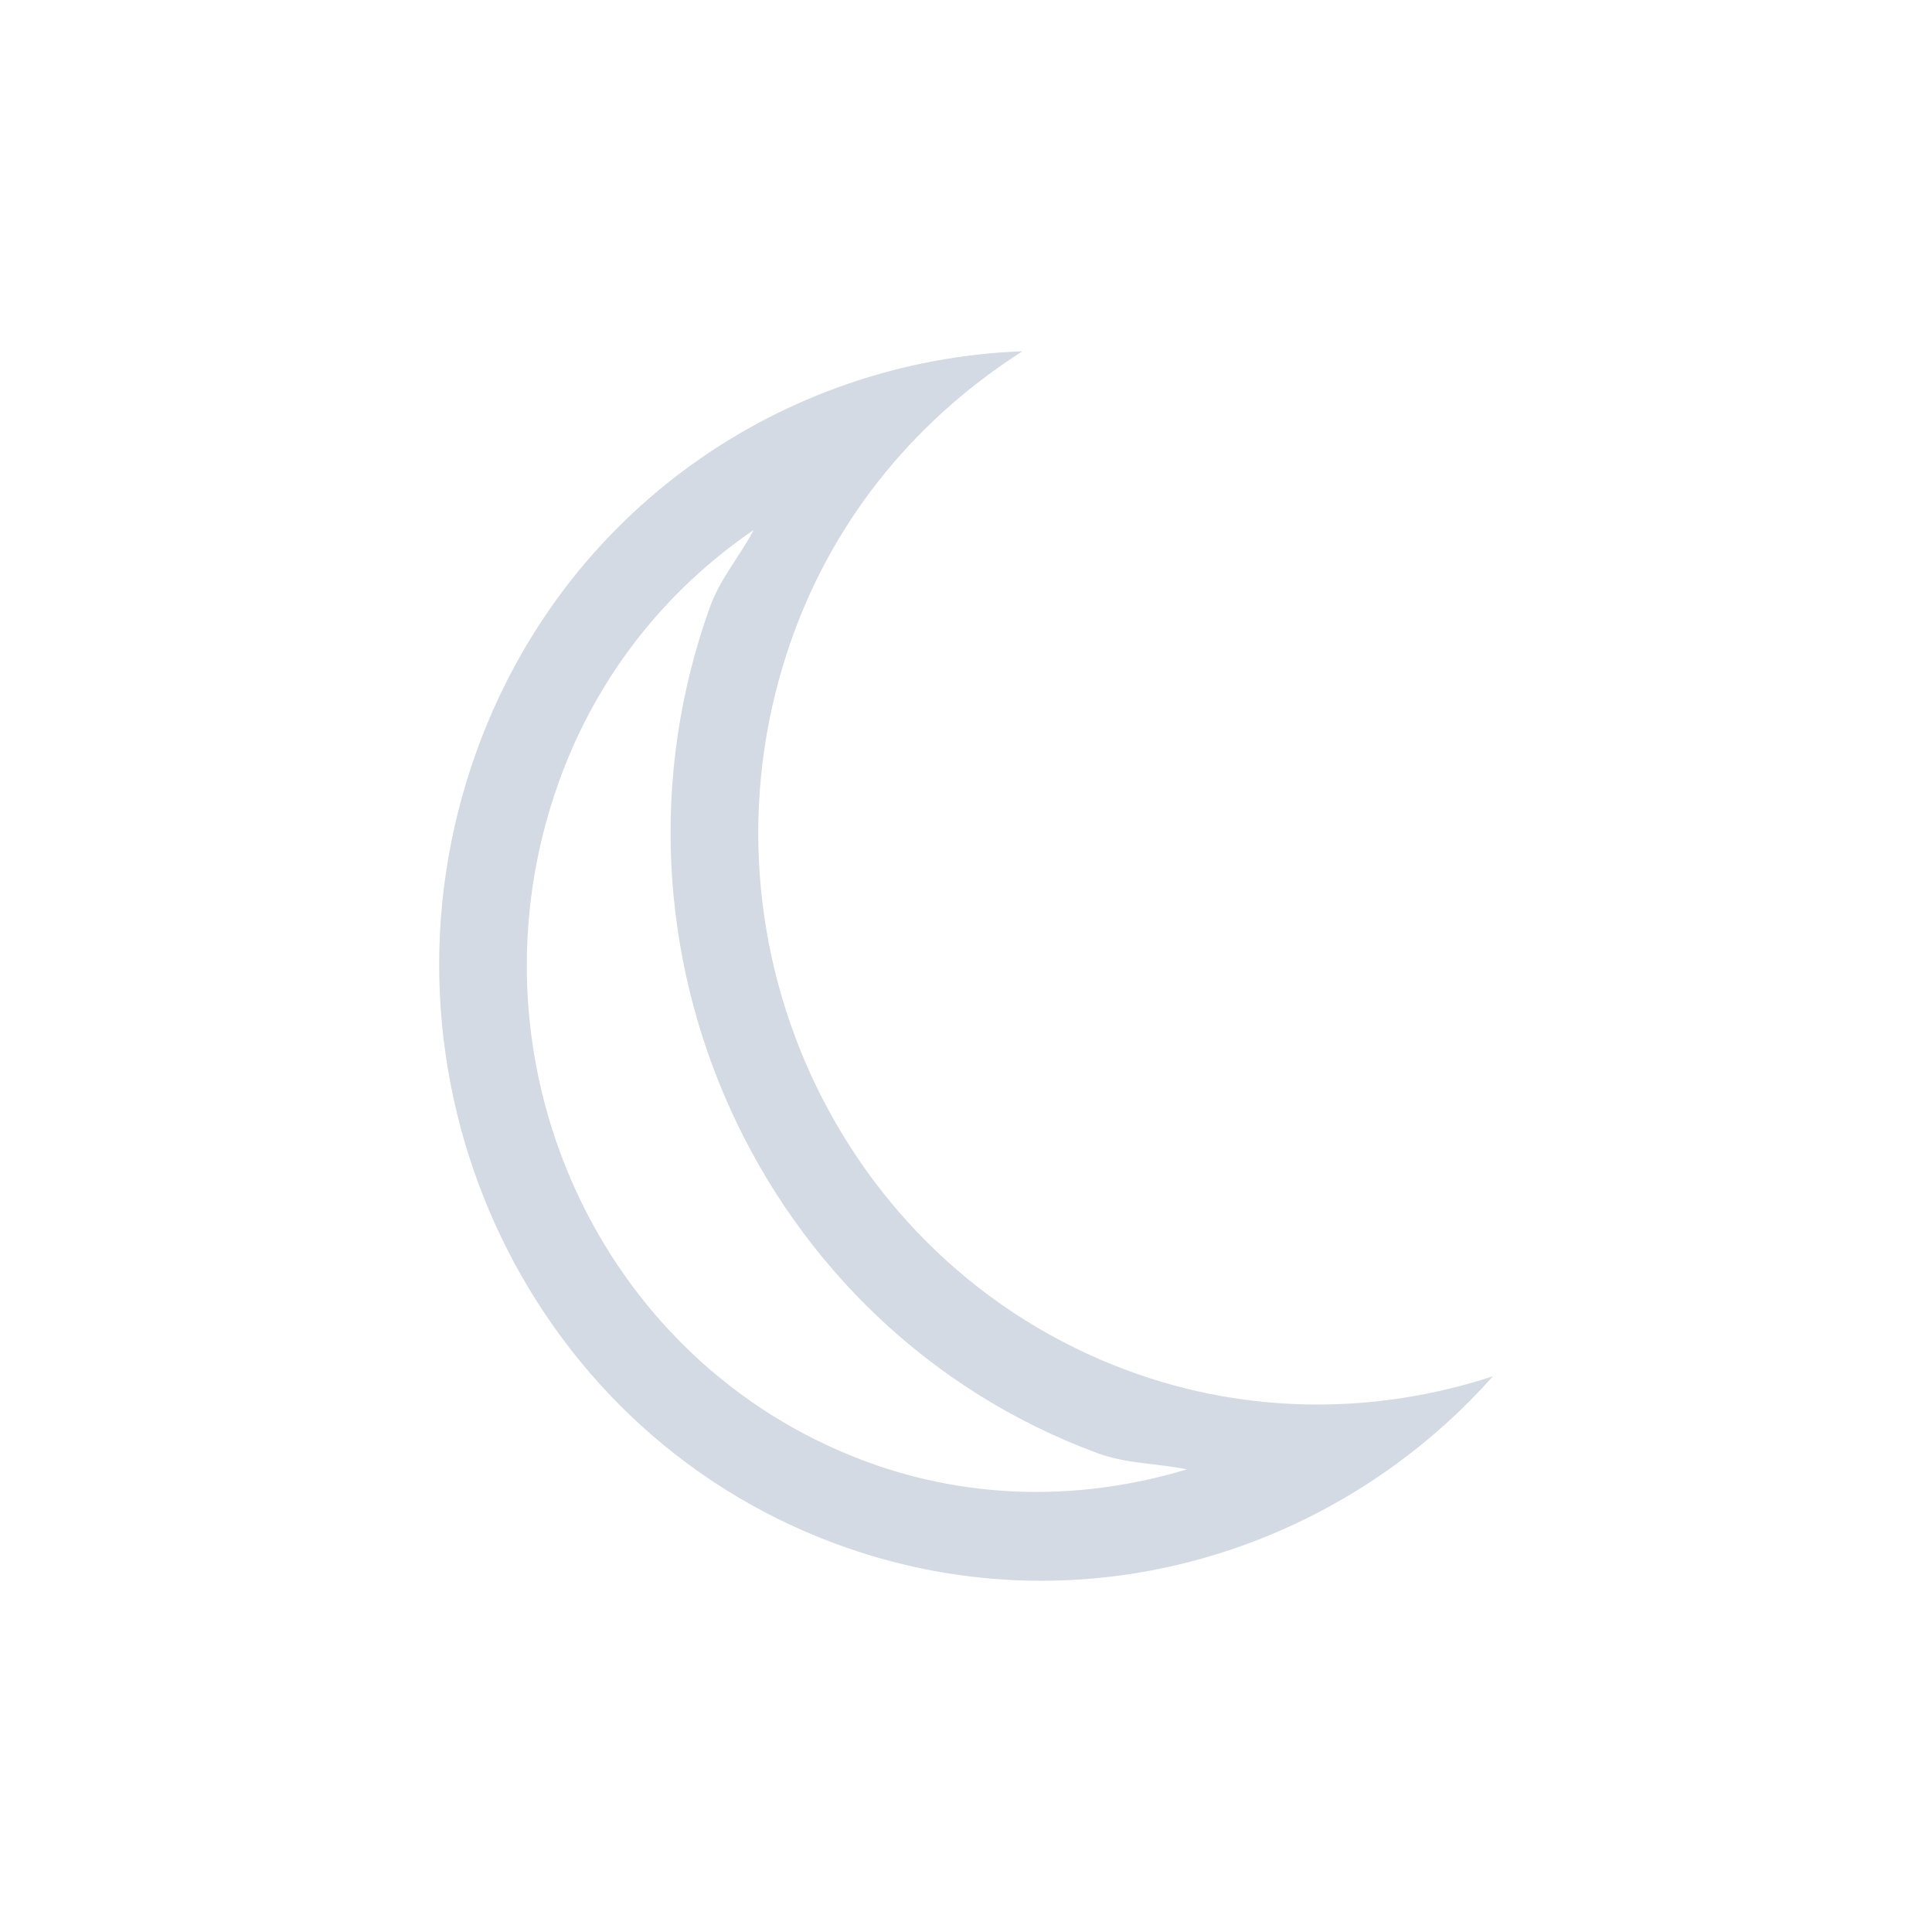 <?xml version="1.0" encoding="UTF-8" standalone="no"?>
<svg
   xmlns:dc="http://purl.org/dc/elements/1.1/"
   xmlns:cc="http://creativecommons.org/ns#"
   xmlns:rdf="http://www.w3.org/1999/02/22-rdf-syntax-ns#"
   xmlns:svg="http://www.w3.org/2000/svg"
   xmlns="http://www.w3.org/2000/svg"
   xmlns:sodipodi="http://sodipodi.sourceforge.net/DTD/sodipodi-0.dtd"
   xmlns:inkscape="http://www.inkscape.org/namespaces/inkscape"
   height="22"
   version="1.1"
   width="22"
   id="svg9"
   sodipodi:docname="weather-clear-night.svg"
   inkscape:version="0.92.1 r15371">
  <sodipodi:namedview
     pagecolor="#ffffff"
     bordercolor="#666666"
     borderopacity="1"
     objecttolerance="10"
     gridtolerance="10"
     guidetolerance="10"
     inkscape:pageopacity="0"
     inkscape:pageshadow="2"
     inkscape:window-width="1600"
     inkscape:window-height="822"
     id="namedview11"
     showgrid="false"
     inkscape:zoom="10.727273"
     inkscape:cx="-7.2711864"
     inkscape:cy="11"
     inkscape:window-x="0"
     inkscape:window-y="0"
     inkscape:window-maximized="1"
     inkscape:current-layer="svg9" />
  <defs
     id="defs3">
    <style
       type="text/css"
       id="current-color-scheme">
   .ColorScheme-Text { color:#d3dae3; } .ColorScheme-Highlight { color:#3daee9; }
  </style>
  </defs>
  <g
     transform="translate(-81,-681.29)"
     id="g7">
    <path
       style="fill:#d3dae3;fill-opacity:1"
       d="M 11.643 4 C 8.92 4.102 6.411 5.807 5.422 8.568 C 4.119 12.206 5.938 16.256 9.518 17.58 C 12.235 18.585 15.173 17.726 17 15.672 C 15.692 16.101 14.234 16.122 12.842 15.607 C 9.518 14.378 7.814 10.632 9.023 7.254 C 9.53 5.839 10.478 4.743 11.643 4 z M 8.582 6.035 C 8.423 6.337 8.201 6.587 8.082 6.918 C 6.692 10.797 8.656 15.127 12.496 16.547 C 12.832 16.671 13.174 16.661 13.514 16.732 C 12.354 17.082 11.088 17.095 9.863 16.643 C 6.802 15.511 5.239 12.044 6.363 8.906 C 6.806 7.672 7.601 6.706 8.582 6.035 z "
       transform="translate(81,681.29)"
       id="path5" />
  </g>
  <g
     id="g4492"
     transform="translate(-81,-681.29)"
     style="fill:none;stroke:#000000;stroke-opacity:1;stroke-width:2;stroke-miterlimit:4;stroke-dasharray:none" />
</svg>
